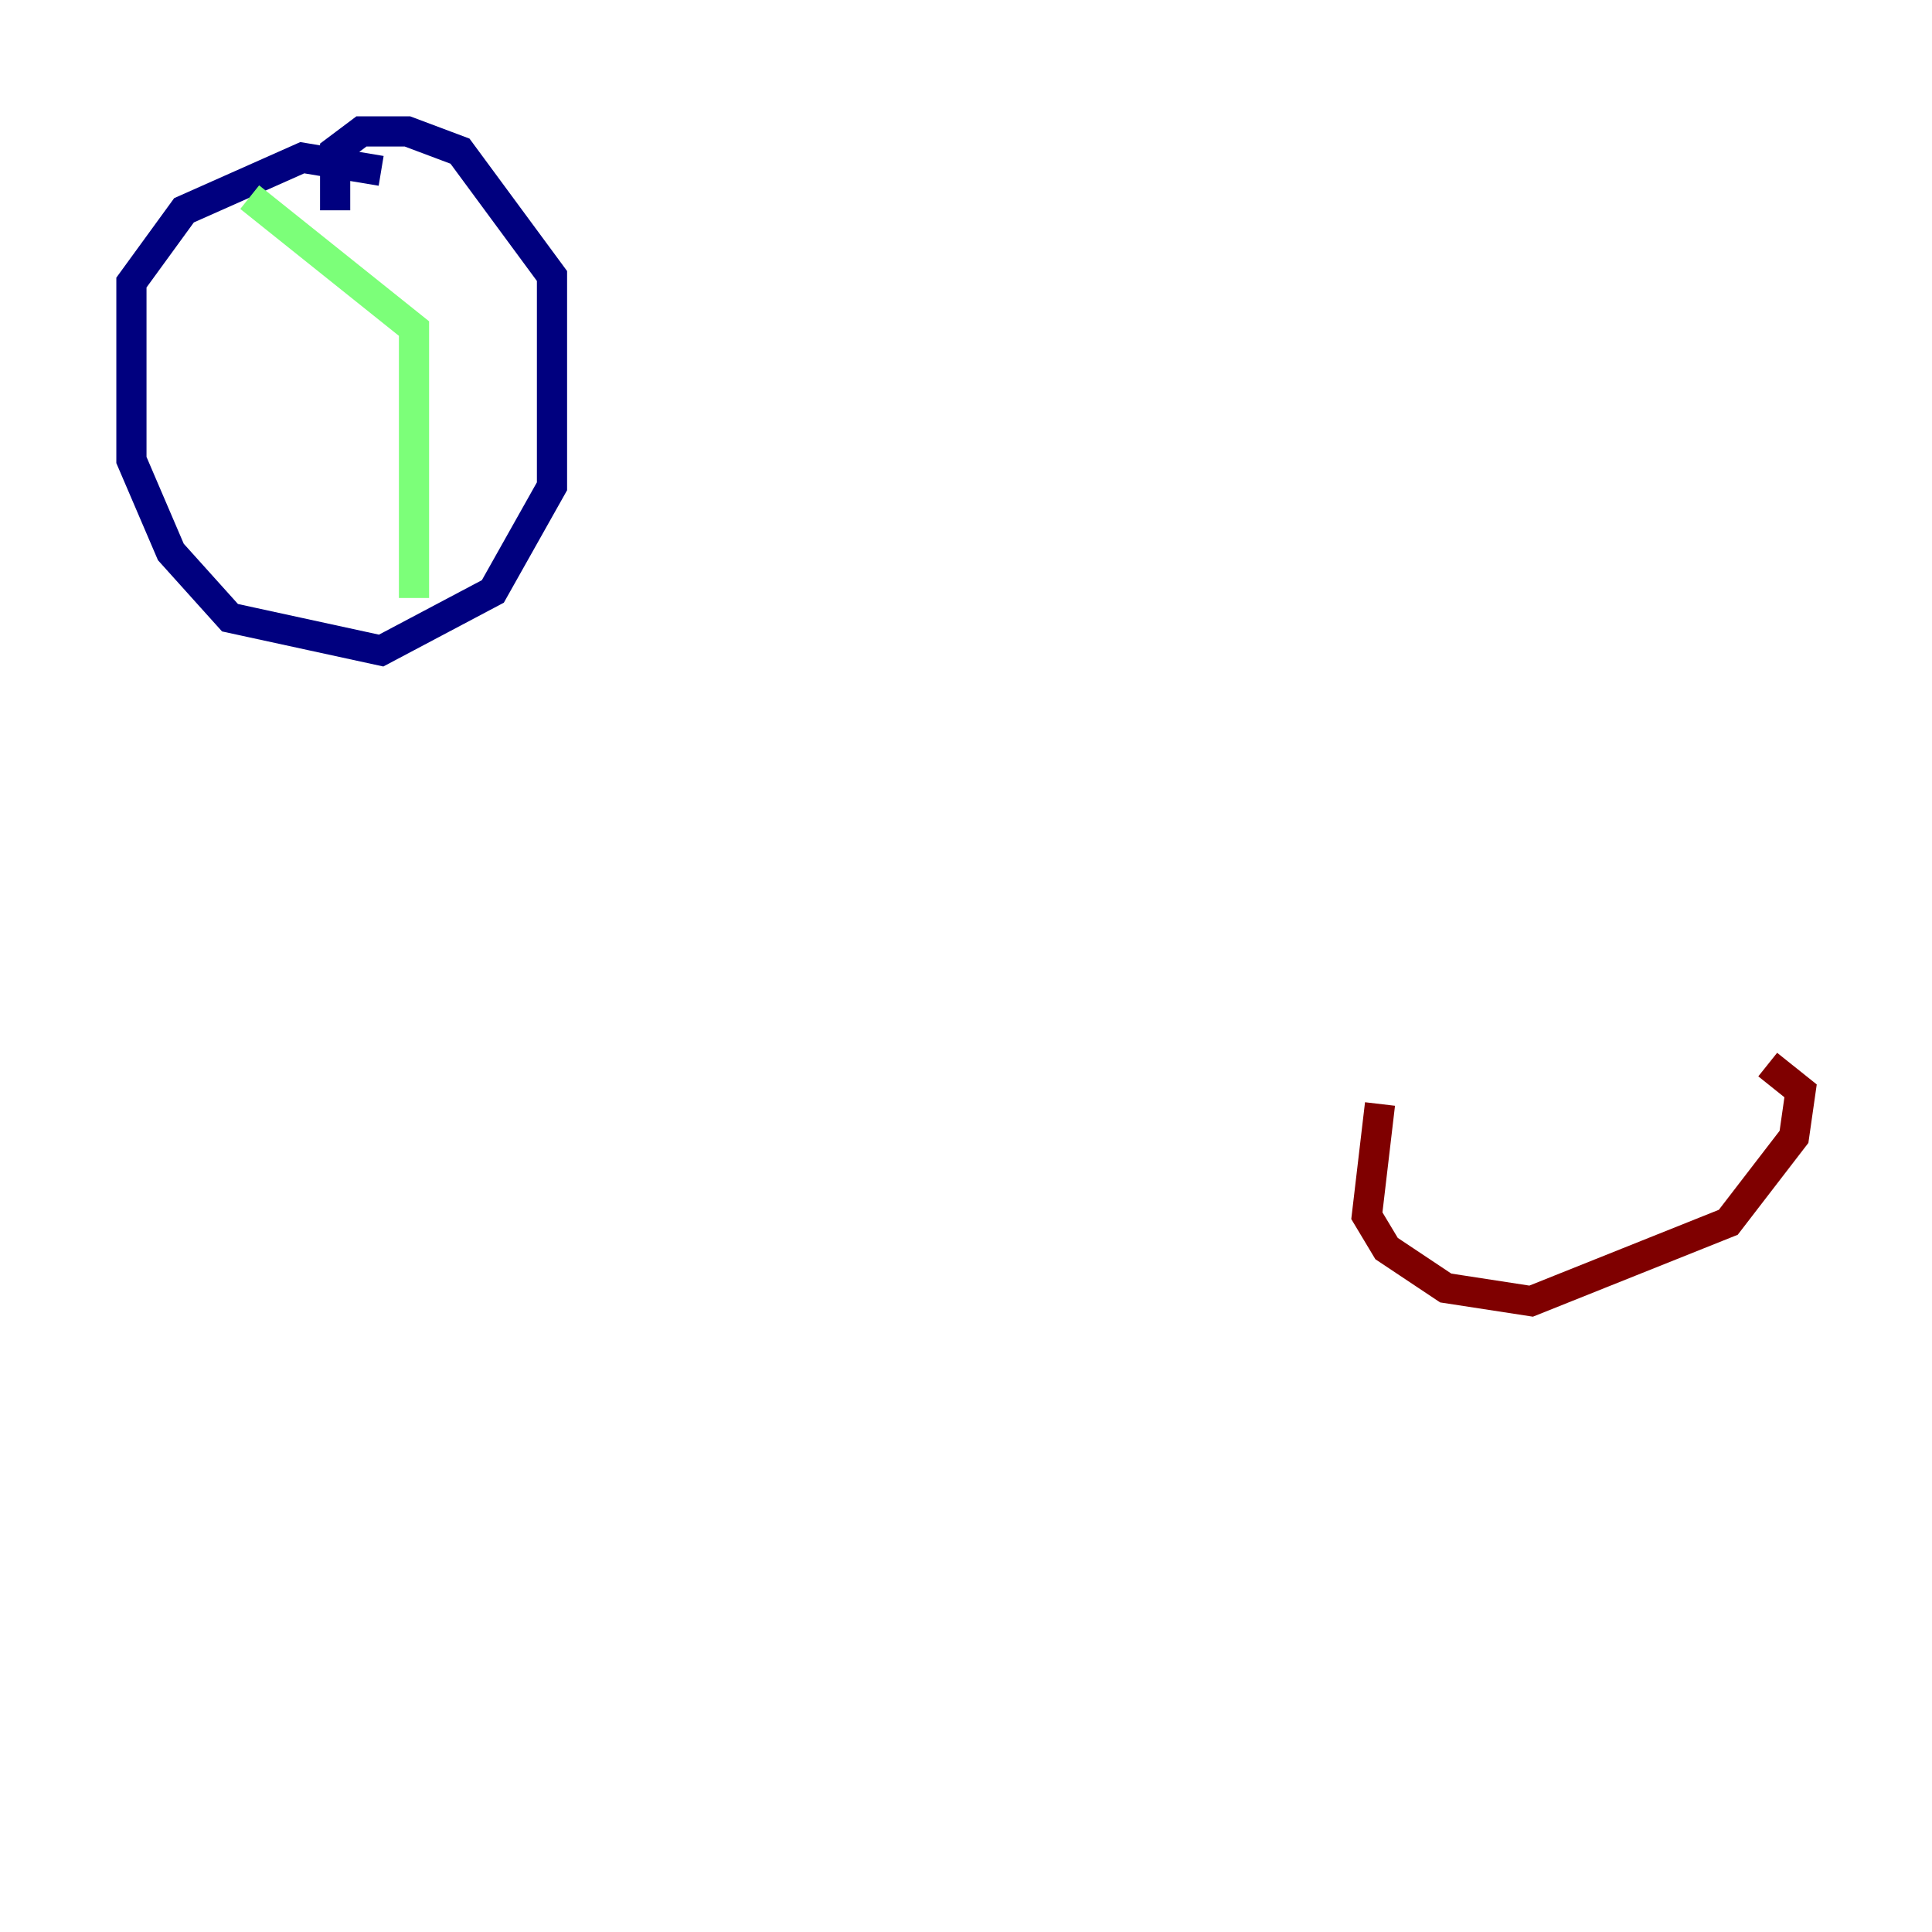 <?xml version="1.0" encoding="utf-8" ?>
<svg baseProfile="tiny" height="128" version="1.2" viewBox="0,0,128,128" width="128" xmlns="http://www.w3.org/2000/svg" xmlns:ev="http://www.w3.org/2001/xml-events" xmlns:xlink="http://www.w3.org/1999/xlink"><defs /><polyline fill="none" points="25.252,11.32 20.027,10.449 12.191,13.932 8.707,18.721 8.707,30.476 11.32,36.571 15.238,40.925 25.252,43.102 32.653,39.184 36.571,32.218 36.571,18.286 30.476,10.014 26.993,8.707 23.946,8.707 22.204,10.014 22.204,13.932" stroke="#00007f" stroke-width="2" /><polyline fill="none" points="16.544,13.061 27.429,21.769 27.429,39.619" stroke="#7cff79" stroke-width="2" /><polyline fill="none" points="91.429,73.143 90.558,80.544 91.864,82.721 95.782,85.333 101.442,86.204 114.503,80.98 118.857,75.32 119.293,72.272 117.116,70.531" stroke="#7f0000" stroke-width="2" /></svg>
